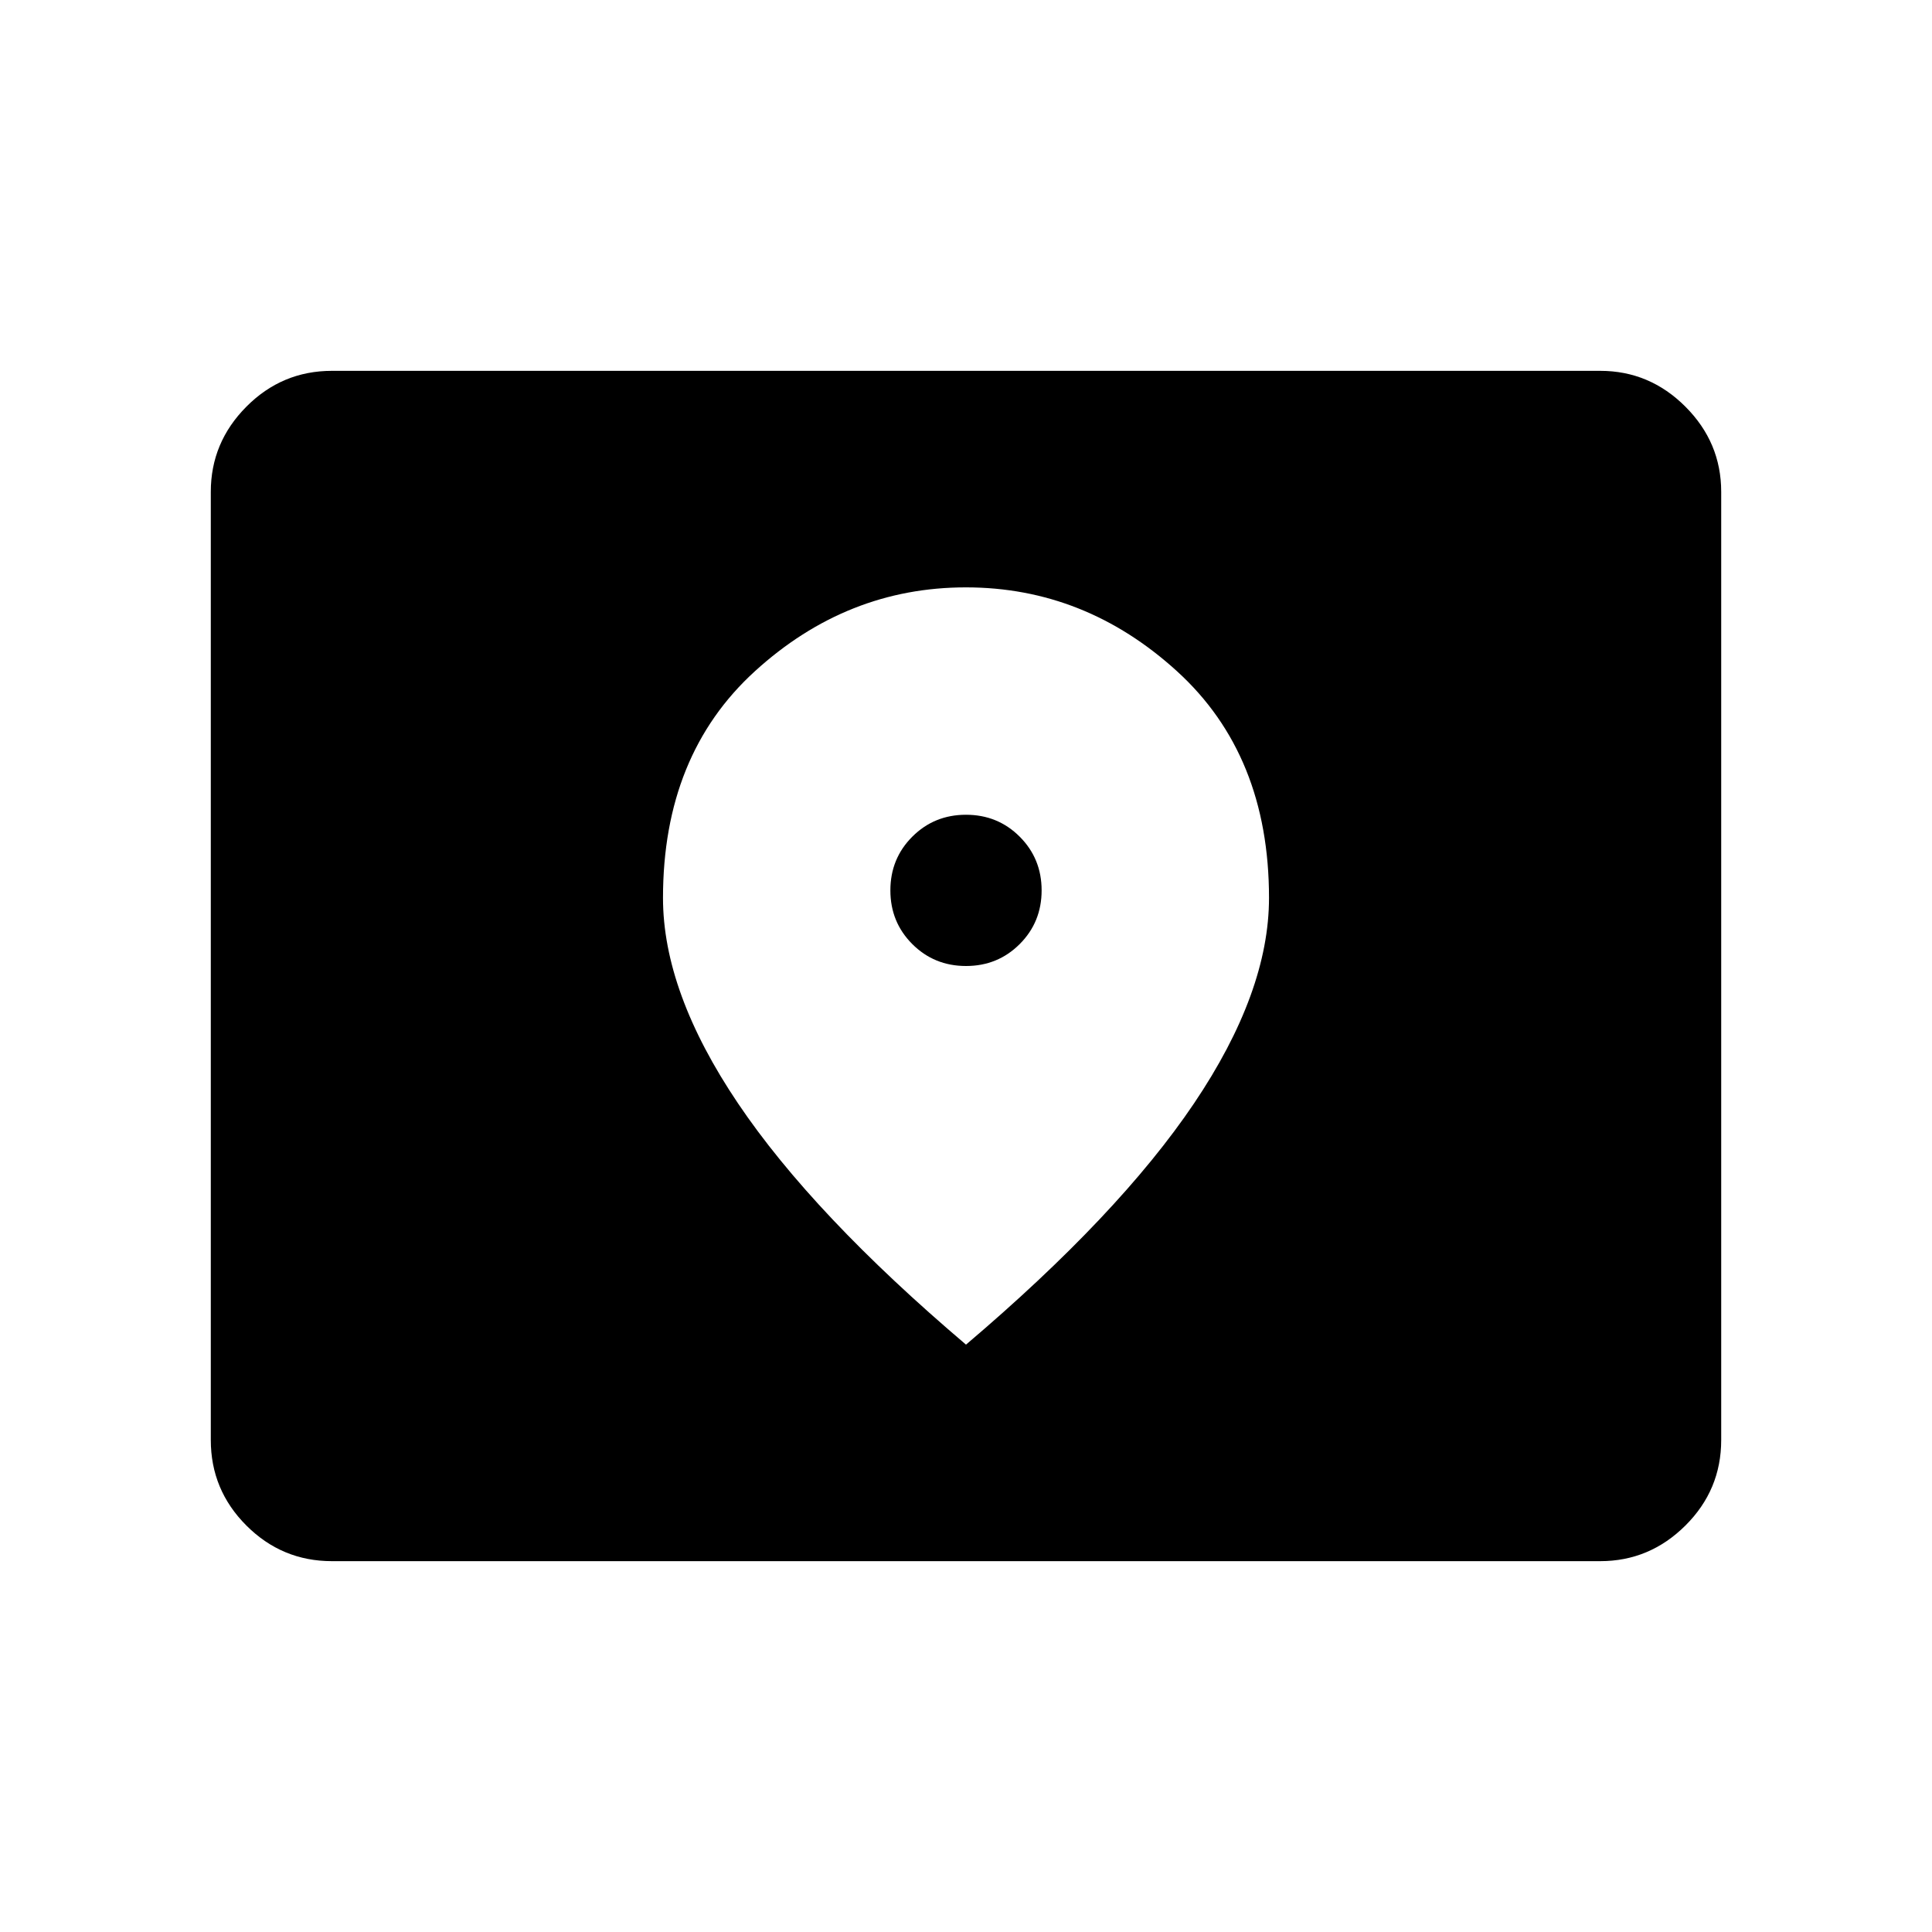 <svg xmlns="http://www.w3.org/2000/svg" height="40" viewBox="0 -960 960 960" width="40"><path d="M164.937-184.27q-24.81 0-42.501-17.691t-17.691-42.501v-471.157q0-24.524 17.691-42.317 17.691-17.794 42.501-17.794h630.215q24.517 0 42.31 17.794 17.793 17.793 17.793 42.317v471.157q0 24.81-17.793 42.501t-42.31 17.691H164.937ZM480.003-480q-15.79 0-26.685-10.892t-10.895-26.682q0-15.789 10.892-26.684 10.892-10.895 26.682-10.895t26.685 10.891q10.895 10.892 10.895 26.682t-10.892 26.685Q495.793-480 480.003-480ZM480-291.86q76.005-64.534 113.284-119.84 37.279-55.306 37.279-102.153 0-71.005-45.752-112.646-45.753-41.641-104.865-41.641-59.112 0-104.81 41.641-45.699 41.641-45.699 112.685 0 46.755 37.279 102.078T480-291.86Z"/></svg>